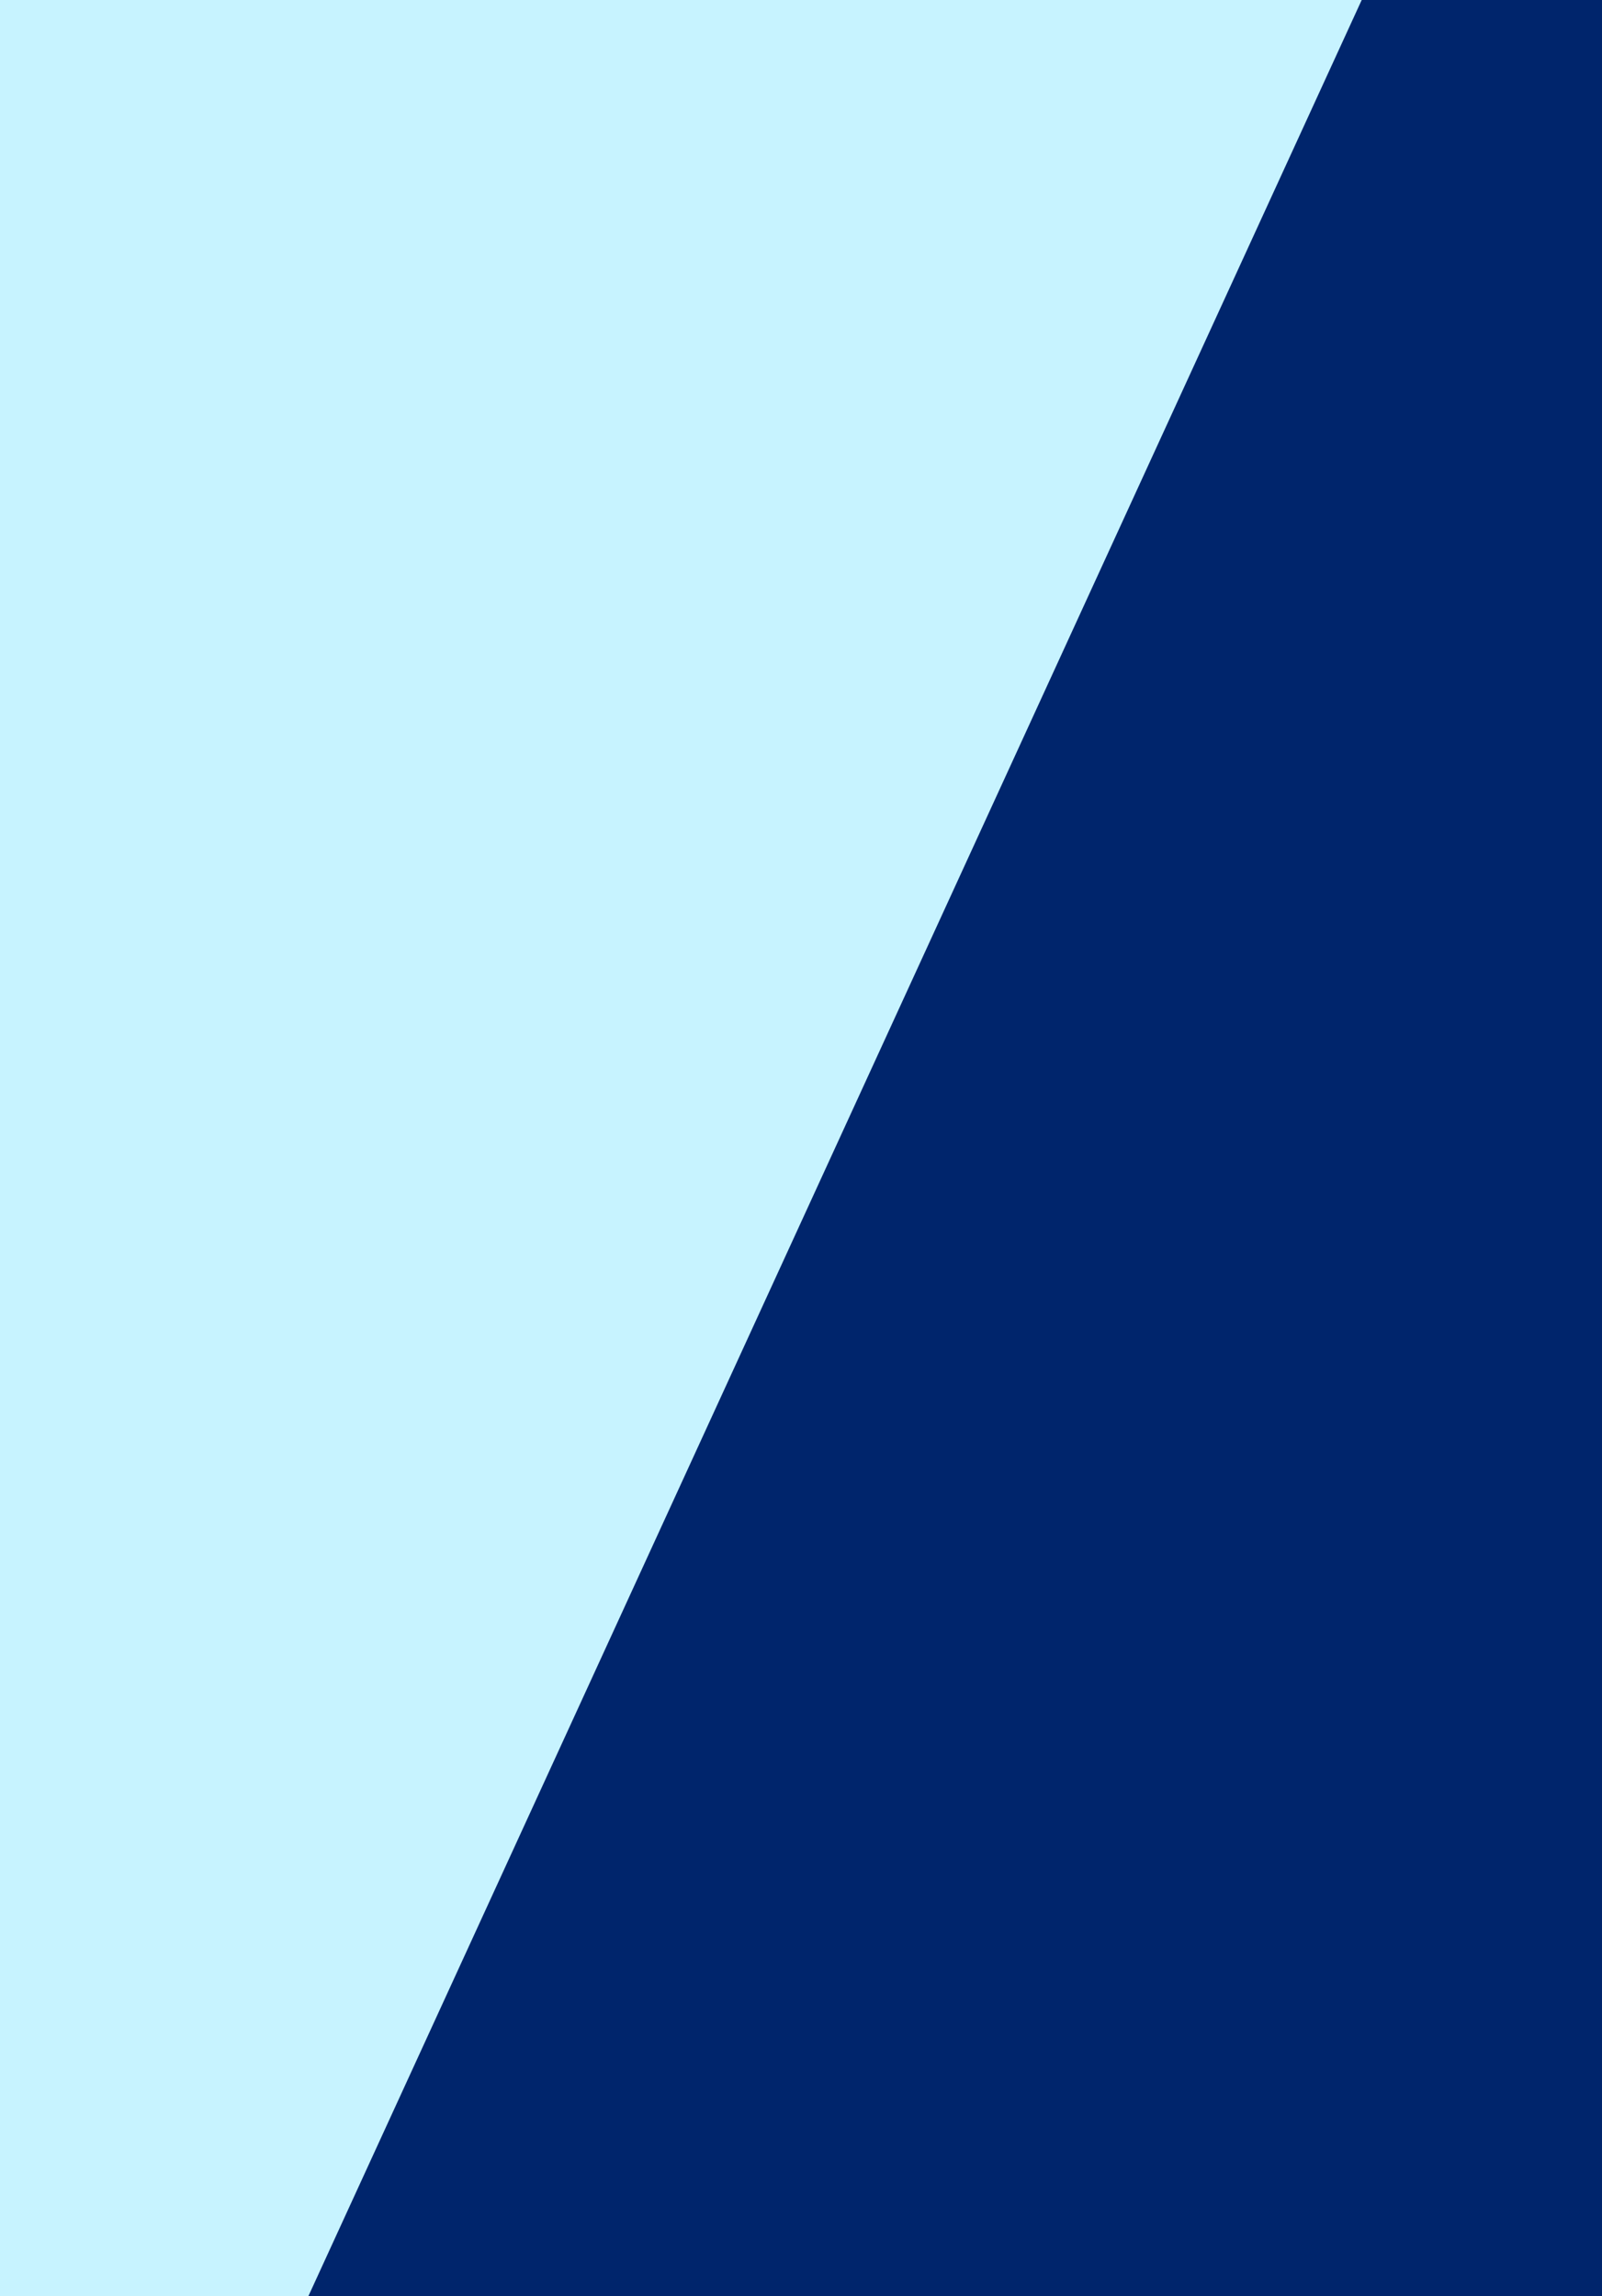 <svg xmlns="http://www.w3.org/2000/svg" width="60" height="86" viewBox="0 0 60 86">
    <g fill="none" fill-rule="evenodd">
        <path fill="#FFF" d="M-1287-90H153v3215h-1440z"/>
        <path fill="#00256C" d="M-1287 0H153v86h-1440z"/>
        <path fill="#C7F3FF" d="M-1287 0H51L11.549 86H-1287z"/>
    </g>
</svg>
